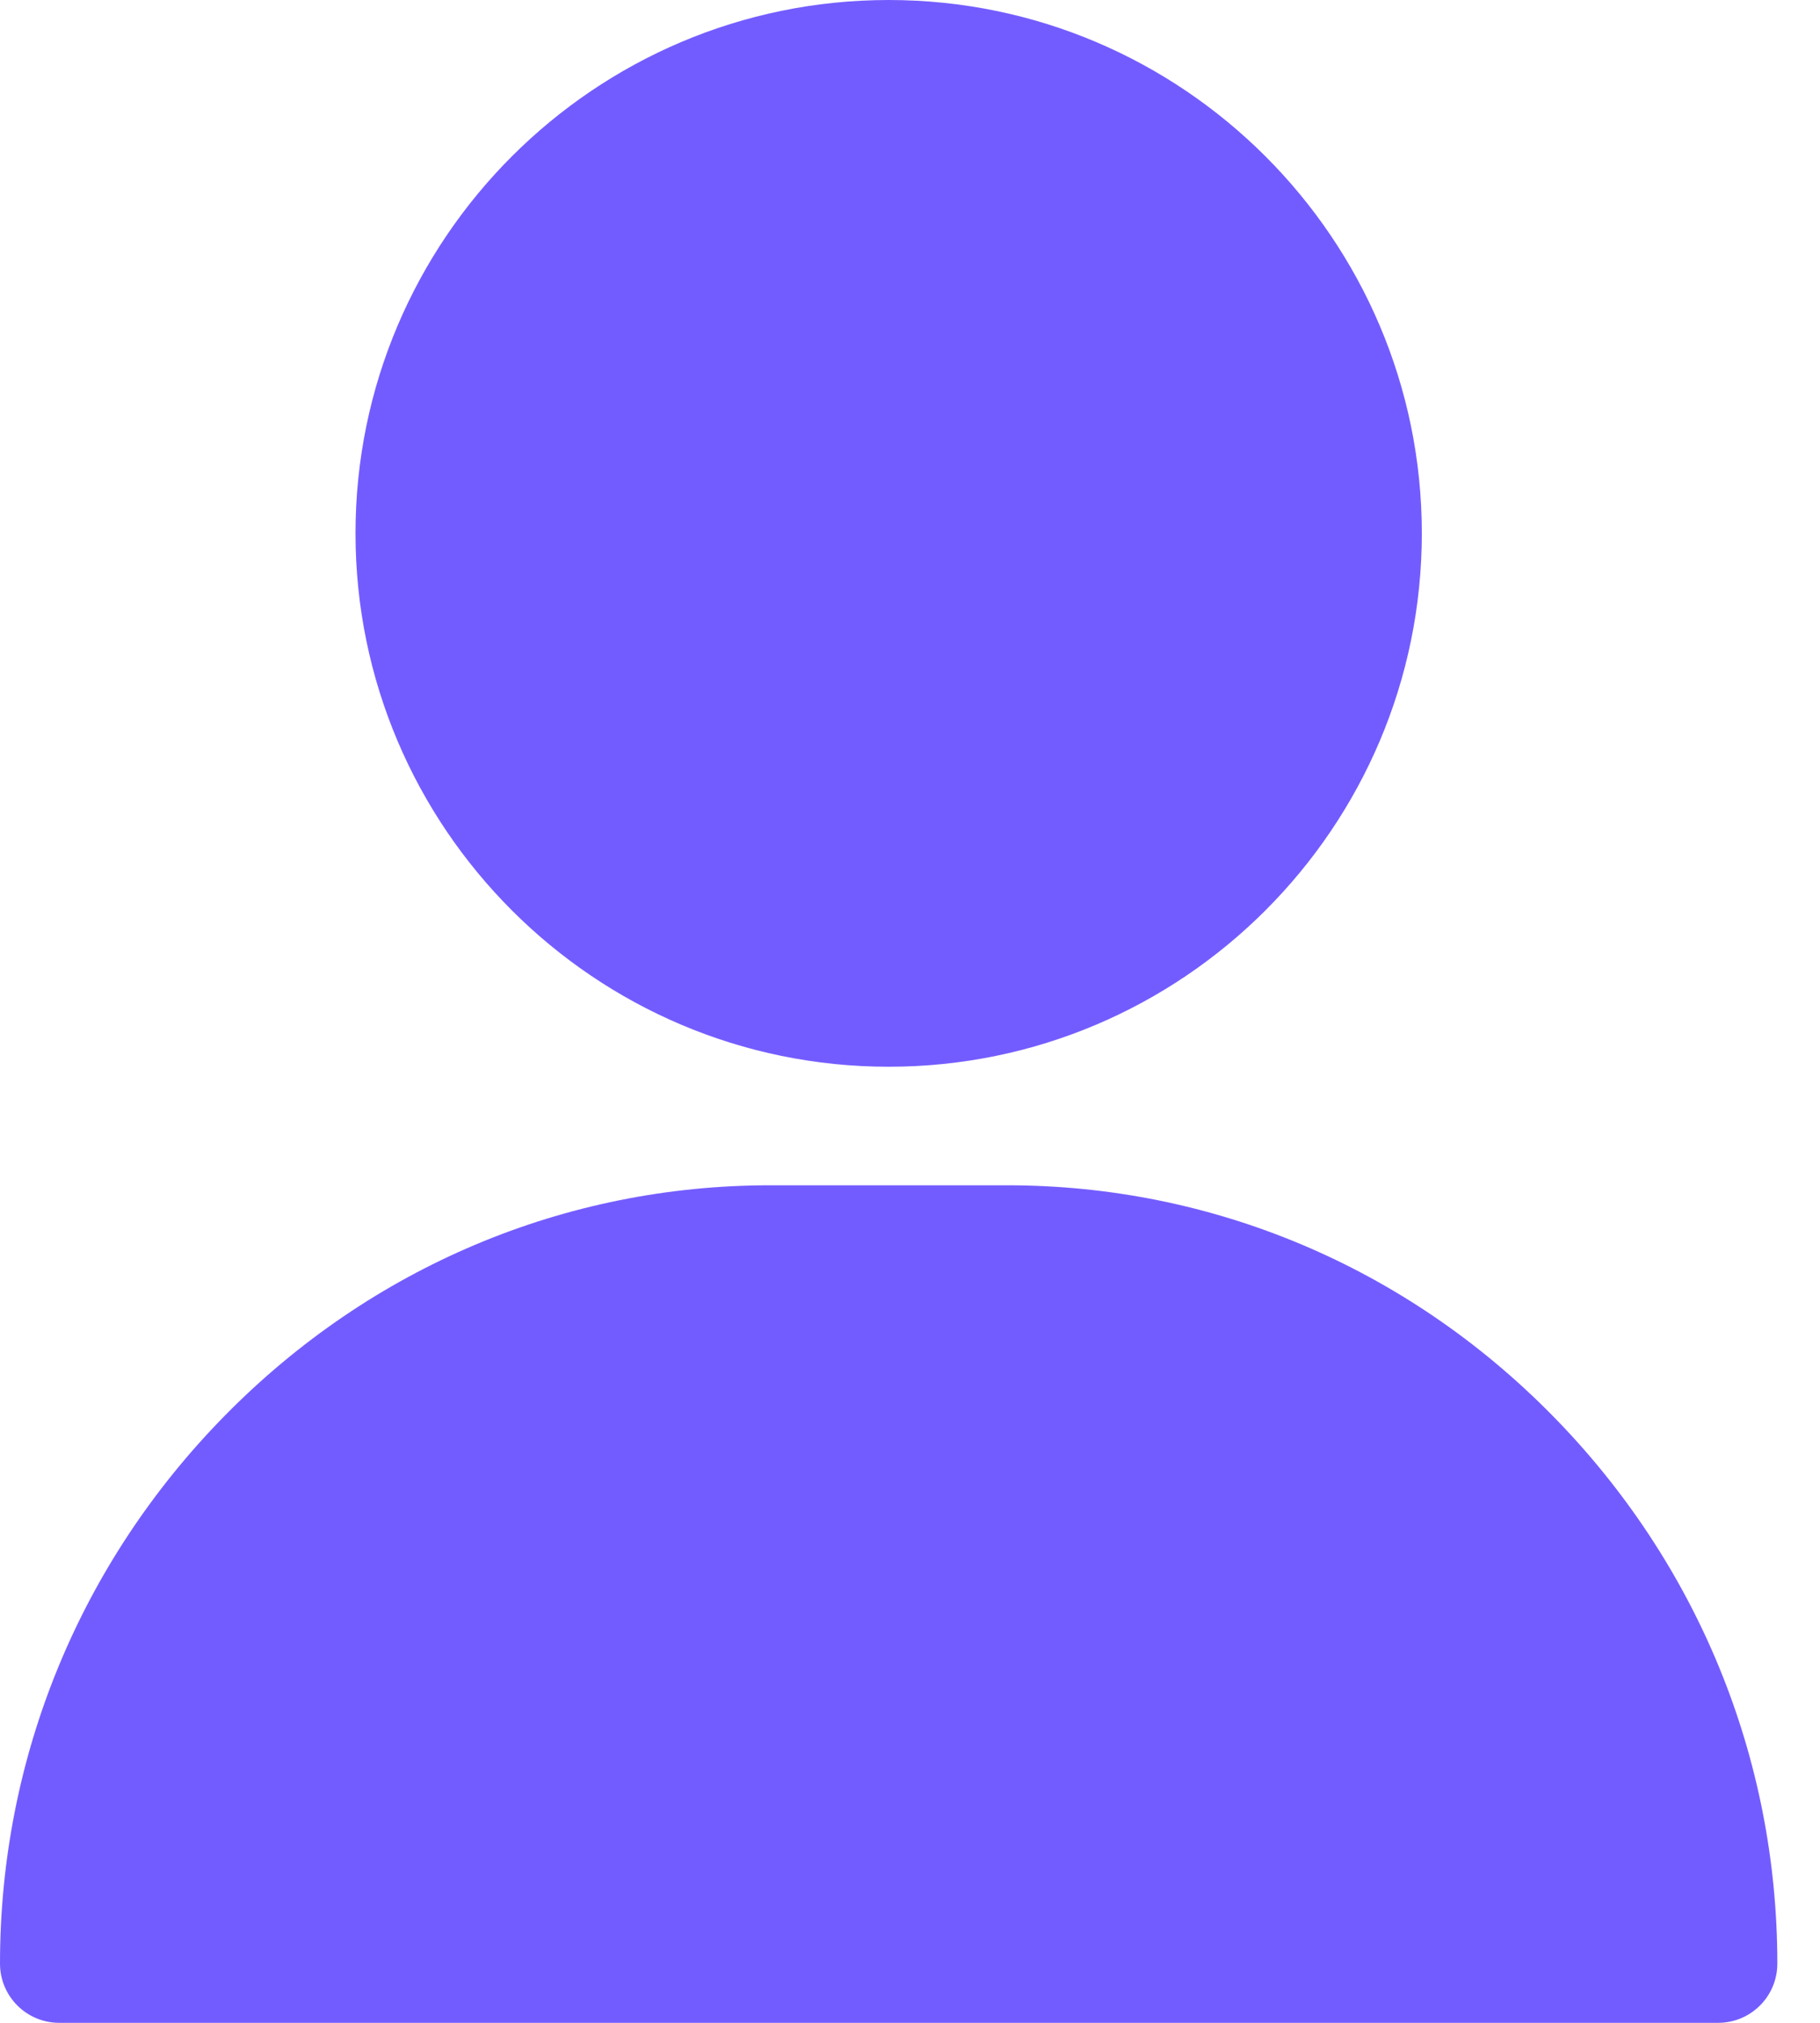 <svg width="18" height="20" viewBox="0 0 18 20" fill="none" xmlns="http://www.w3.org/2000/svg">
<g id="Group 1088">
<g id="Group">
<g id="Group_2">
<path id="Vector" d="M8.789 0C5.881 0 3.516 2.366 3.516 5.273C3.516 8.181 5.881 10.547 8.789 10.547C11.697 10.547 14.062 8.181 14.062 5.273C14.062 2.366 11.697 0 8.789 0Z" fill="#735CFF"/>
</g>
</g>
<g id="Group_3">
<g id="Group_4">
<path id="Vector_2" d="M15.35 13.992C13.906 12.526 11.992 11.719 9.961 11.719H7.617C5.586 11.719 3.672 12.526 2.228 13.992C0.791 15.451 0 17.376 0 19.414C0 19.738 0.262 20 0.586 20H16.992C17.316 20 17.578 19.738 17.578 19.414C17.578 17.376 16.787 15.451 15.35 13.992Z" fill="#735CFF"/>
</g>
</g>
</g>
</svg>
